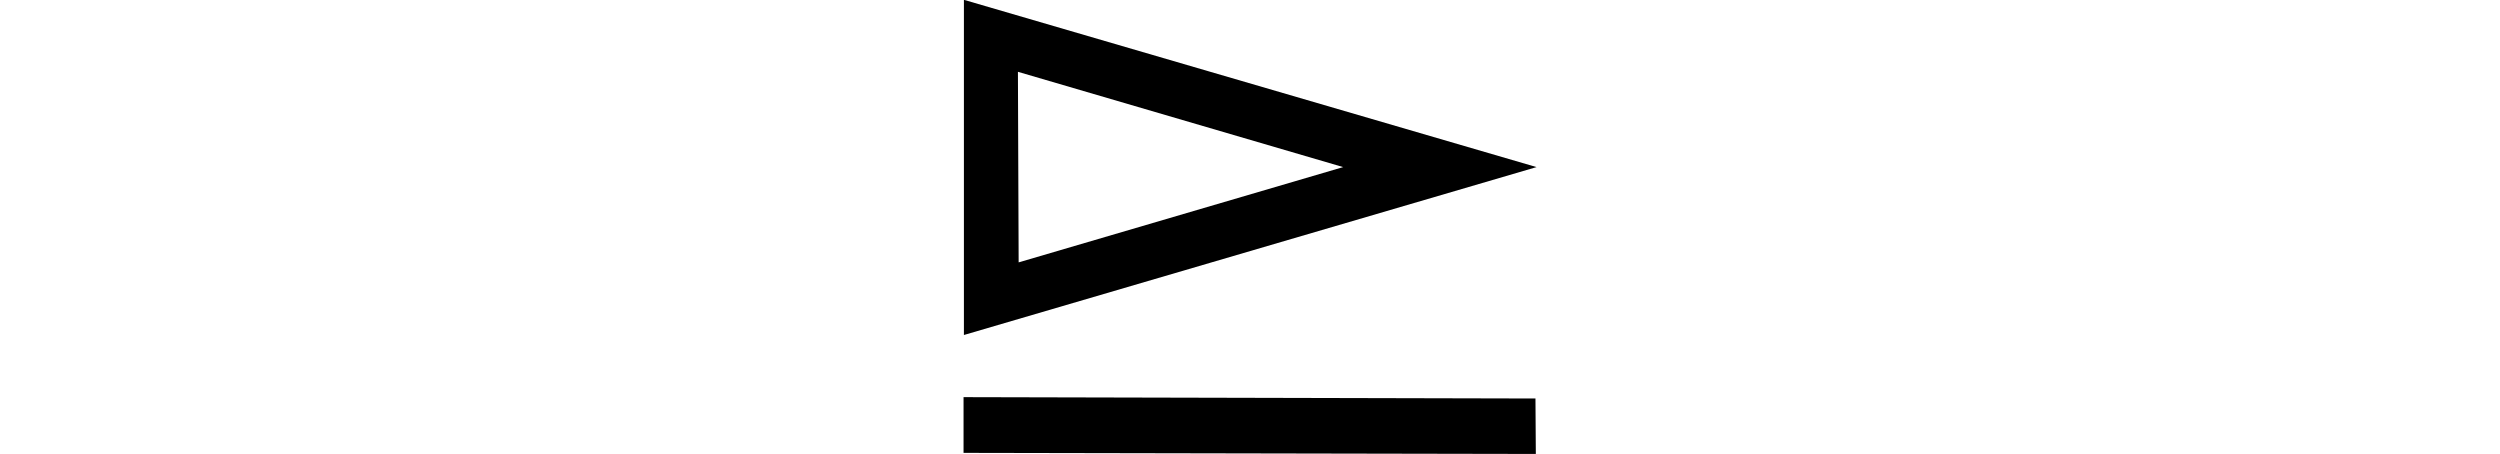 <svg xmlns="http://www.w3.org/2000/svg" xmlns:xlink="http://www.w3.org/1999/xlink" width="27.679pt" height="5.027pt" viewBox="0 0 27.679 5.027" version="1.1">
<defs>
<g>
<symbol overflow="visible" id="glyph0-0">
<path style="stroke:none;" d=""/>
</symbol>
<symbol overflow="visible" id="glyph0-1">
<path style="stroke:none;" d="M 0.996 -5.016 L 7.336 -3.164 L 0.996 -1.305 Z M 5.195 -3.164 L 1.594 -4.219 L 1.602 -2.109 Z M 7.324 -0.602 L 7.328 0.012 L 0.992 0 L 0.992 -0.617 Z "/>
</symbol>
</g>
</defs>
<g id="surface10249">
<g style="fill:rgb(0%,0%,0%);fill-opacity:1;">
  <use xlink:href="#glyph0-1" x="9.676" y="5.014"/>
</g>
</g>
</svg>
